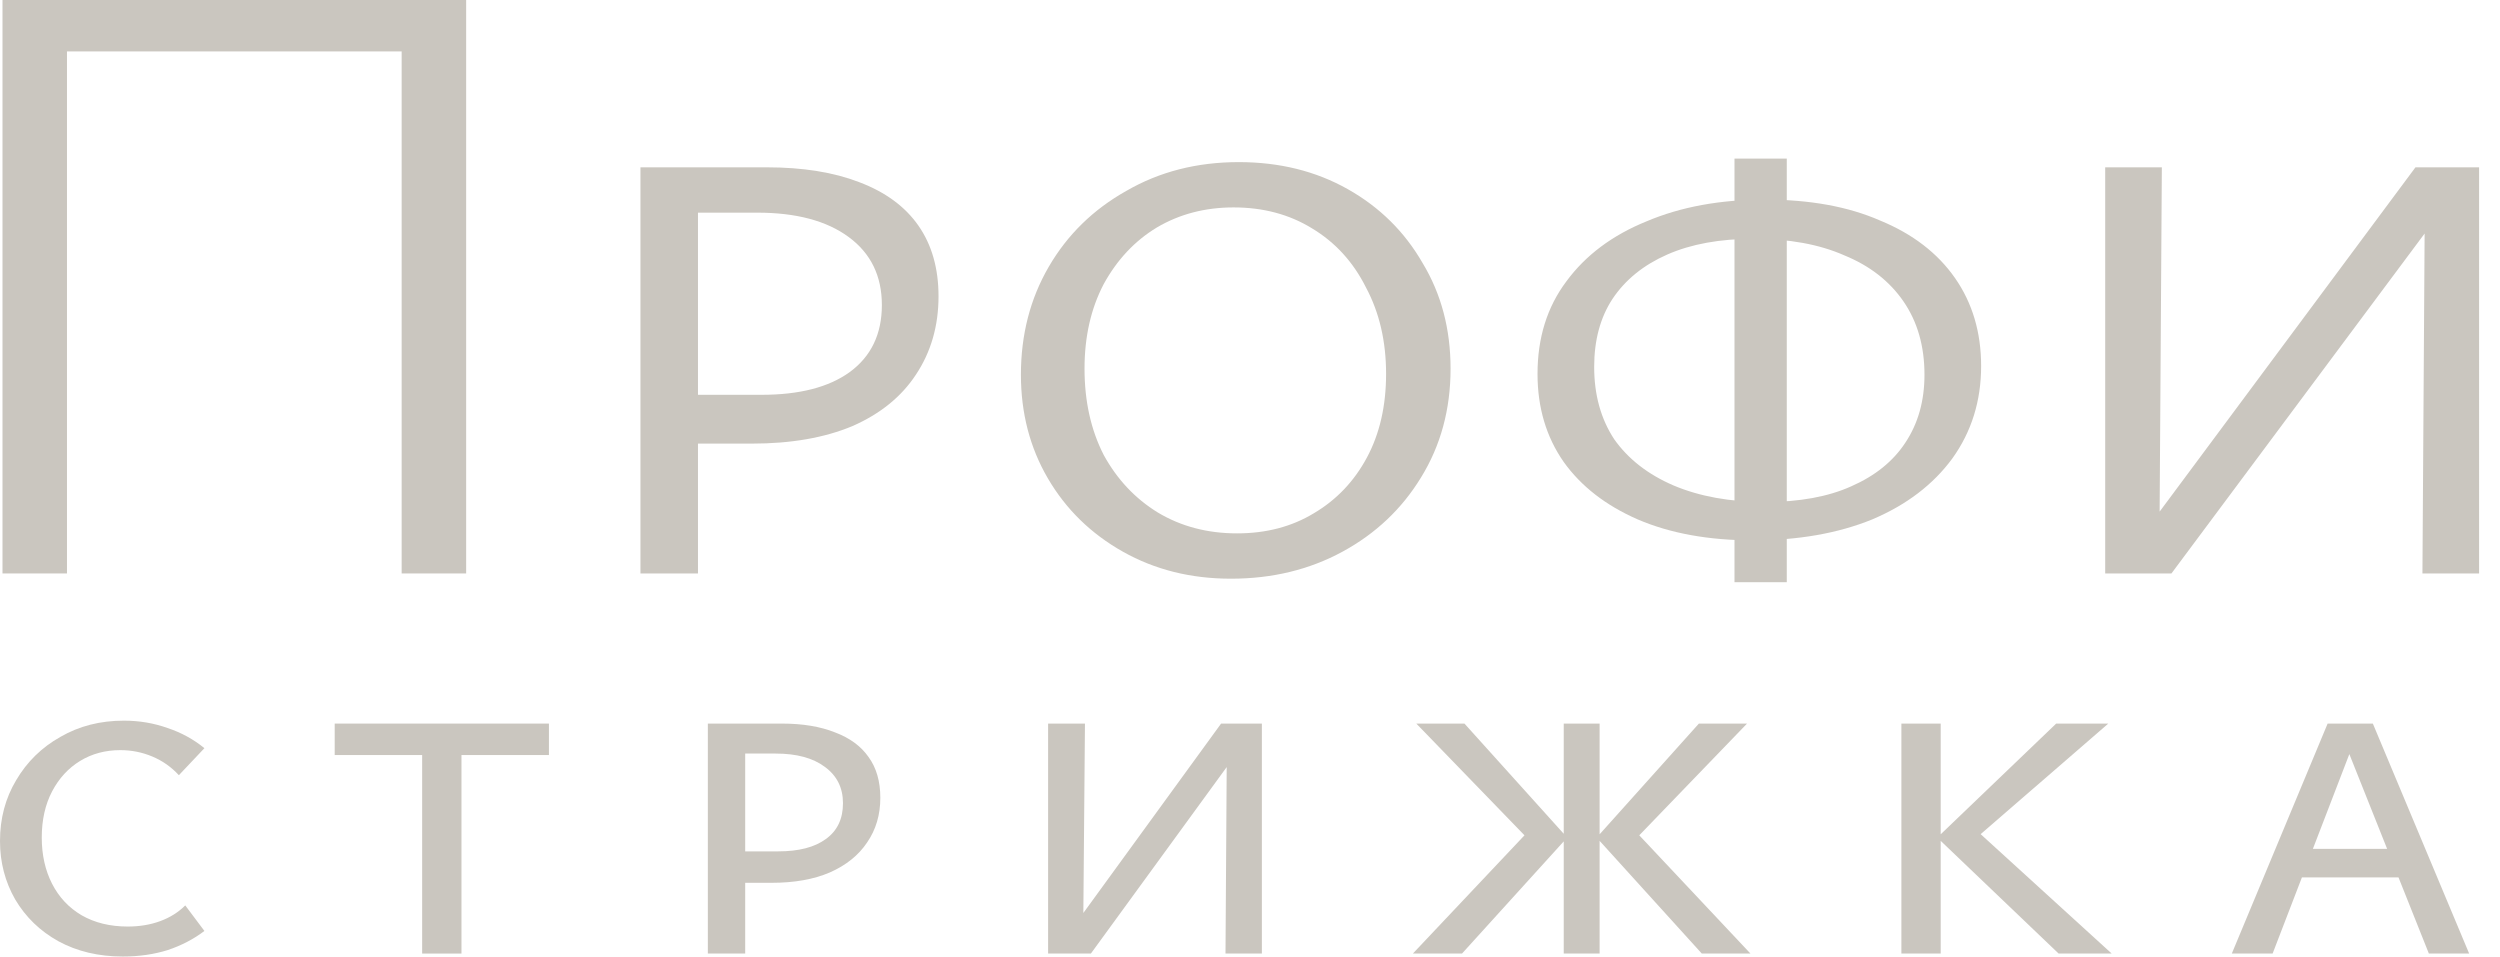 <svg width="115" height="44" viewBox="0 0 115 44" fill="none" xmlns="http://www.w3.org/2000/svg">
<path d="M18.476 26.379V0H21.443V26.379H18.476ZM0.115 26.379V0H3.081V26.379H0.115ZM1.117 2.365V0H20.481V2.365H1.117Z" fill="#CAC6BF"/>
<path d="M29.461 26.379V7.697H35.274C36.931 7.697 38.348 7.925 39.523 8.379C40.726 8.833 41.635 9.501 42.25 10.383C42.864 11.265 43.172 12.348 43.172 13.631C43.172 14.994 42.824 16.197 42.129 17.239C41.461 18.254 40.486 19.043 39.203 19.604C37.92 20.139 36.383 20.406 34.592 20.406H30.824V18.161H35.033C36.771 18.161 38.12 17.814 39.083 17.119C40.071 16.397 40.566 15.368 40.566 14.032C40.566 12.695 40.058 11.653 39.042 10.905C38.027 10.156 36.624 9.782 34.833 9.782H32.107V26.379H29.461Z" fill="#CAC6BF"/>
<path d="M56.624 26.62C54.779 26.62 53.122 26.206 51.652 25.377C50.182 24.549 49.033 23.426 48.205 22.01C47.376 20.593 46.962 19.003 46.962 17.239C46.962 15.395 47.389 13.738 48.245 12.268C49.1 10.798 50.289 9.635 51.813 8.78C53.336 7.898 55.06 7.457 56.984 7.457C58.855 7.457 60.526 7.871 61.996 8.7C63.466 9.528 64.615 10.664 65.444 12.107C66.299 13.524 66.726 15.141 66.726 16.958C66.726 18.829 66.272 20.5 65.363 21.97C64.481 23.413 63.279 24.549 61.755 25.377C60.232 26.206 58.521 26.62 56.624 26.62ZM56.904 24.535C58.241 24.535 59.417 24.228 60.432 23.613C61.474 22.998 62.29 22.143 62.878 21.047C63.466 19.952 63.76 18.669 63.76 17.199C63.76 15.702 63.452 14.379 62.838 13.23C62.25 12.054 61.421 11.145 60.352 10.504C59.31 9.862 58.107 9.541 56.744 9.541C55.434 9.541 54.258 9.849 53.216 10.464C52.2 11.078 51.385 11.947 50.77 13.069C50.182 14.192 49.888 15.488 49.888 16.958C49.888 18.455 50.182 19.778 50.77 20.927C51.385 22.05 52.214 22.932 53.256 23.573C54.325 24.215 55.541 24.535 56.904 24.535Z" fill="#CAC6BF"/>
<path d="M80.629 24.856C78.597 24.856 76.833 24.535 75.337 23.894C73.867 23.252 72.731 22.37 71.929 21.248C71.127 20.099 70.726 18.749 70.726 17.199C70.726 15.542 71.167 14.125 72.049 12.949C72.931 11.746 74.161 10.824 75.738 10.183C77.314 9.515 79.132 9.181 81.19 9.181C83.248 9.181 85.012 9.501 86.482 10.143C87.978 10.758 89.128 11.639 89.93 12.789C90.731 13.938 91.132 15.288 91.132 16.838C91.132 18.442 90.691 19.858 89.809 21.087C88.927 22.29 87.698 23.226 86.121 23.894C84.544 24.535 82.713 24.856 80.629 24.856ZM81.19 23.092C82.767 23.092 84.09 22.852 85.159 22.37C86.255 21.889 87.083 21.221 87.644 20.366C88.232 19.484 88.526 18.442 88.526 17.239C88.526 15.929 88.206 14.807 87.564 13.871C86.923 12.936 86.014 12.227 84.838 11.746C83.689 11.239 82.299 10.985 80.669 10.985C79.118 10.985 77.796 11.225 76.7 11.706C75.604 12.187 74.762 12.869 74.174 13.751C73.613 14.606 73.332 15.649 73.332 16.878C73.332 18.161 73.639 19.27 74.254 20.206C74.896 21.114 75.804 21.823 76.98 22.33C78.183 22.838 79.586 23.092 81.19 23.092ZM79.787 26.78V7.296H82.192V26.78H79.787Z" fill="#CAC6BF"/>
<path d="M98.242 26.379V25.016L111.111 7.697H112.755V9.101L99.886 26.379H98.242ZM96.839 26.379V7.697H99.445L99.325 26.379H96.839ZM111.432 26.379L111.552 7.697H114.038V26.379H111.432Z" fill="#CAC6BF"/>
<path d="M5.651 44C4.536 44 3.549 43.766 2.69 43.299C1.846 42.832 1.183 42.191 0.701 41.378C0.234 40.564 0 39.667 0 38.688C0 37.648 0.249 36.714 0.746 35.885C1.243 35.041 1.921 34.378 2.78 33.896C3.639 33.398 4.611 33.15 5.696 33.15C6.405 33.15 7.075 33.263 7.708 33.489C8.341 33.7 8.906 34.009 9.403 34.416L8.228 35.659C7.881 35.282 7.475 34.996 7.007 34.8C6.54 34.604 6.05 34.506 5.538 34.506C4.845 34.506 4.227 34.672 3.685 35.003C3.142 35.335 2.713 35.802 2.396 36.405C2.08 37.008 1.921 37.716 1.921 38.529C1.921 39.328 2.08 40.036 2.396 40.654C2.713 41.272 3.165 41.755 3.752 42.101C4.355 42.448 5.063 42.621 5.877 42.621C6.42 42.621 6.917 42.538 7.369 42.372C7.821 42.206 8.205 41.965 8.522 41.649L9.403 42.824C8.906 43.201 8.341 43.495 7.708 43.706C7.075 43.902 6.39 44 5.651 44Z" fill="#CAC6BF"/>
<path d="M19.419 43.864V33.285H21.228V43.864H19.419ZM15.396 34.732V33.285H25.251V34.732H15.396Z" fill="#CAC6BF"/>
<path d="M32.561 43.864V33.285H35.974C36.924 33.285 37.738 33.421 38.416 33.692C39.094 33.948 39.606 34.325 39.953 34.822C40.315 35.32 40.495 35.945 40.495 36.699C40.495 37.482 40.292 38.168 39.885 38.756C39.493 39.343 38.921 39.803 38.167 40.135C37.429 40.451 36.54 40.609 35.5 40.609H33.42V39.163H35.794C36.743 39.163 37.474 38.974 37.986 38.597C38.514 38.221 38.777 37.671 38.777 36.947C38.777 36.239 38.499 35.681 37.941 35.275C37.398 34.868 36.645 34.664 35.681 34.664H34.279V43.864H32.561Z" fill="#CAC6BF"/>
<path d="M49.117 43.864V42.983L56.17 33.285H57.21V34.212L50.18 43.864H49.117ZM48.213 43.864V33.285H49.908L49.818 43.864H48.213ZM56.373 43.864L56.441 33.285H58.046V43.864H56.373Z" fill="#CAC6BF"/>
<path d="M78.283 43.864L73.446 38.529L78.148 33.285H80.363L74.847 39.004V37.829L80.521 43.864H78.283ZM64.992 43.864L70.688 37.829V39.004L65.15 33.285H67.365L72.09 38.529L67.252 43.864H64.992ZM71.932 43.864V33.285H73.582V43.864H71.932Z" fill="#CAC6BF"/>
<path d="M94.697 43.864L89.114 38.529L94.584 33.285H96.98L90.38 39.004L90.515 37.829L97.138 43.864H94.697ZM87.464 43.864V33.285H89.272V43.864H87.464Z" fill="#CAC6BF"/>
<path d="M102.663 43.864L107.071 33.285H109.151L113.581 43.864H111.728L107.817 34.054H108.314L104.54 43.864H102.663ZM104.924 40.361L105.353 39.049H110.507L111.14 40.361H104.924Z" fill="#CAC6BF"/>
</svg>
